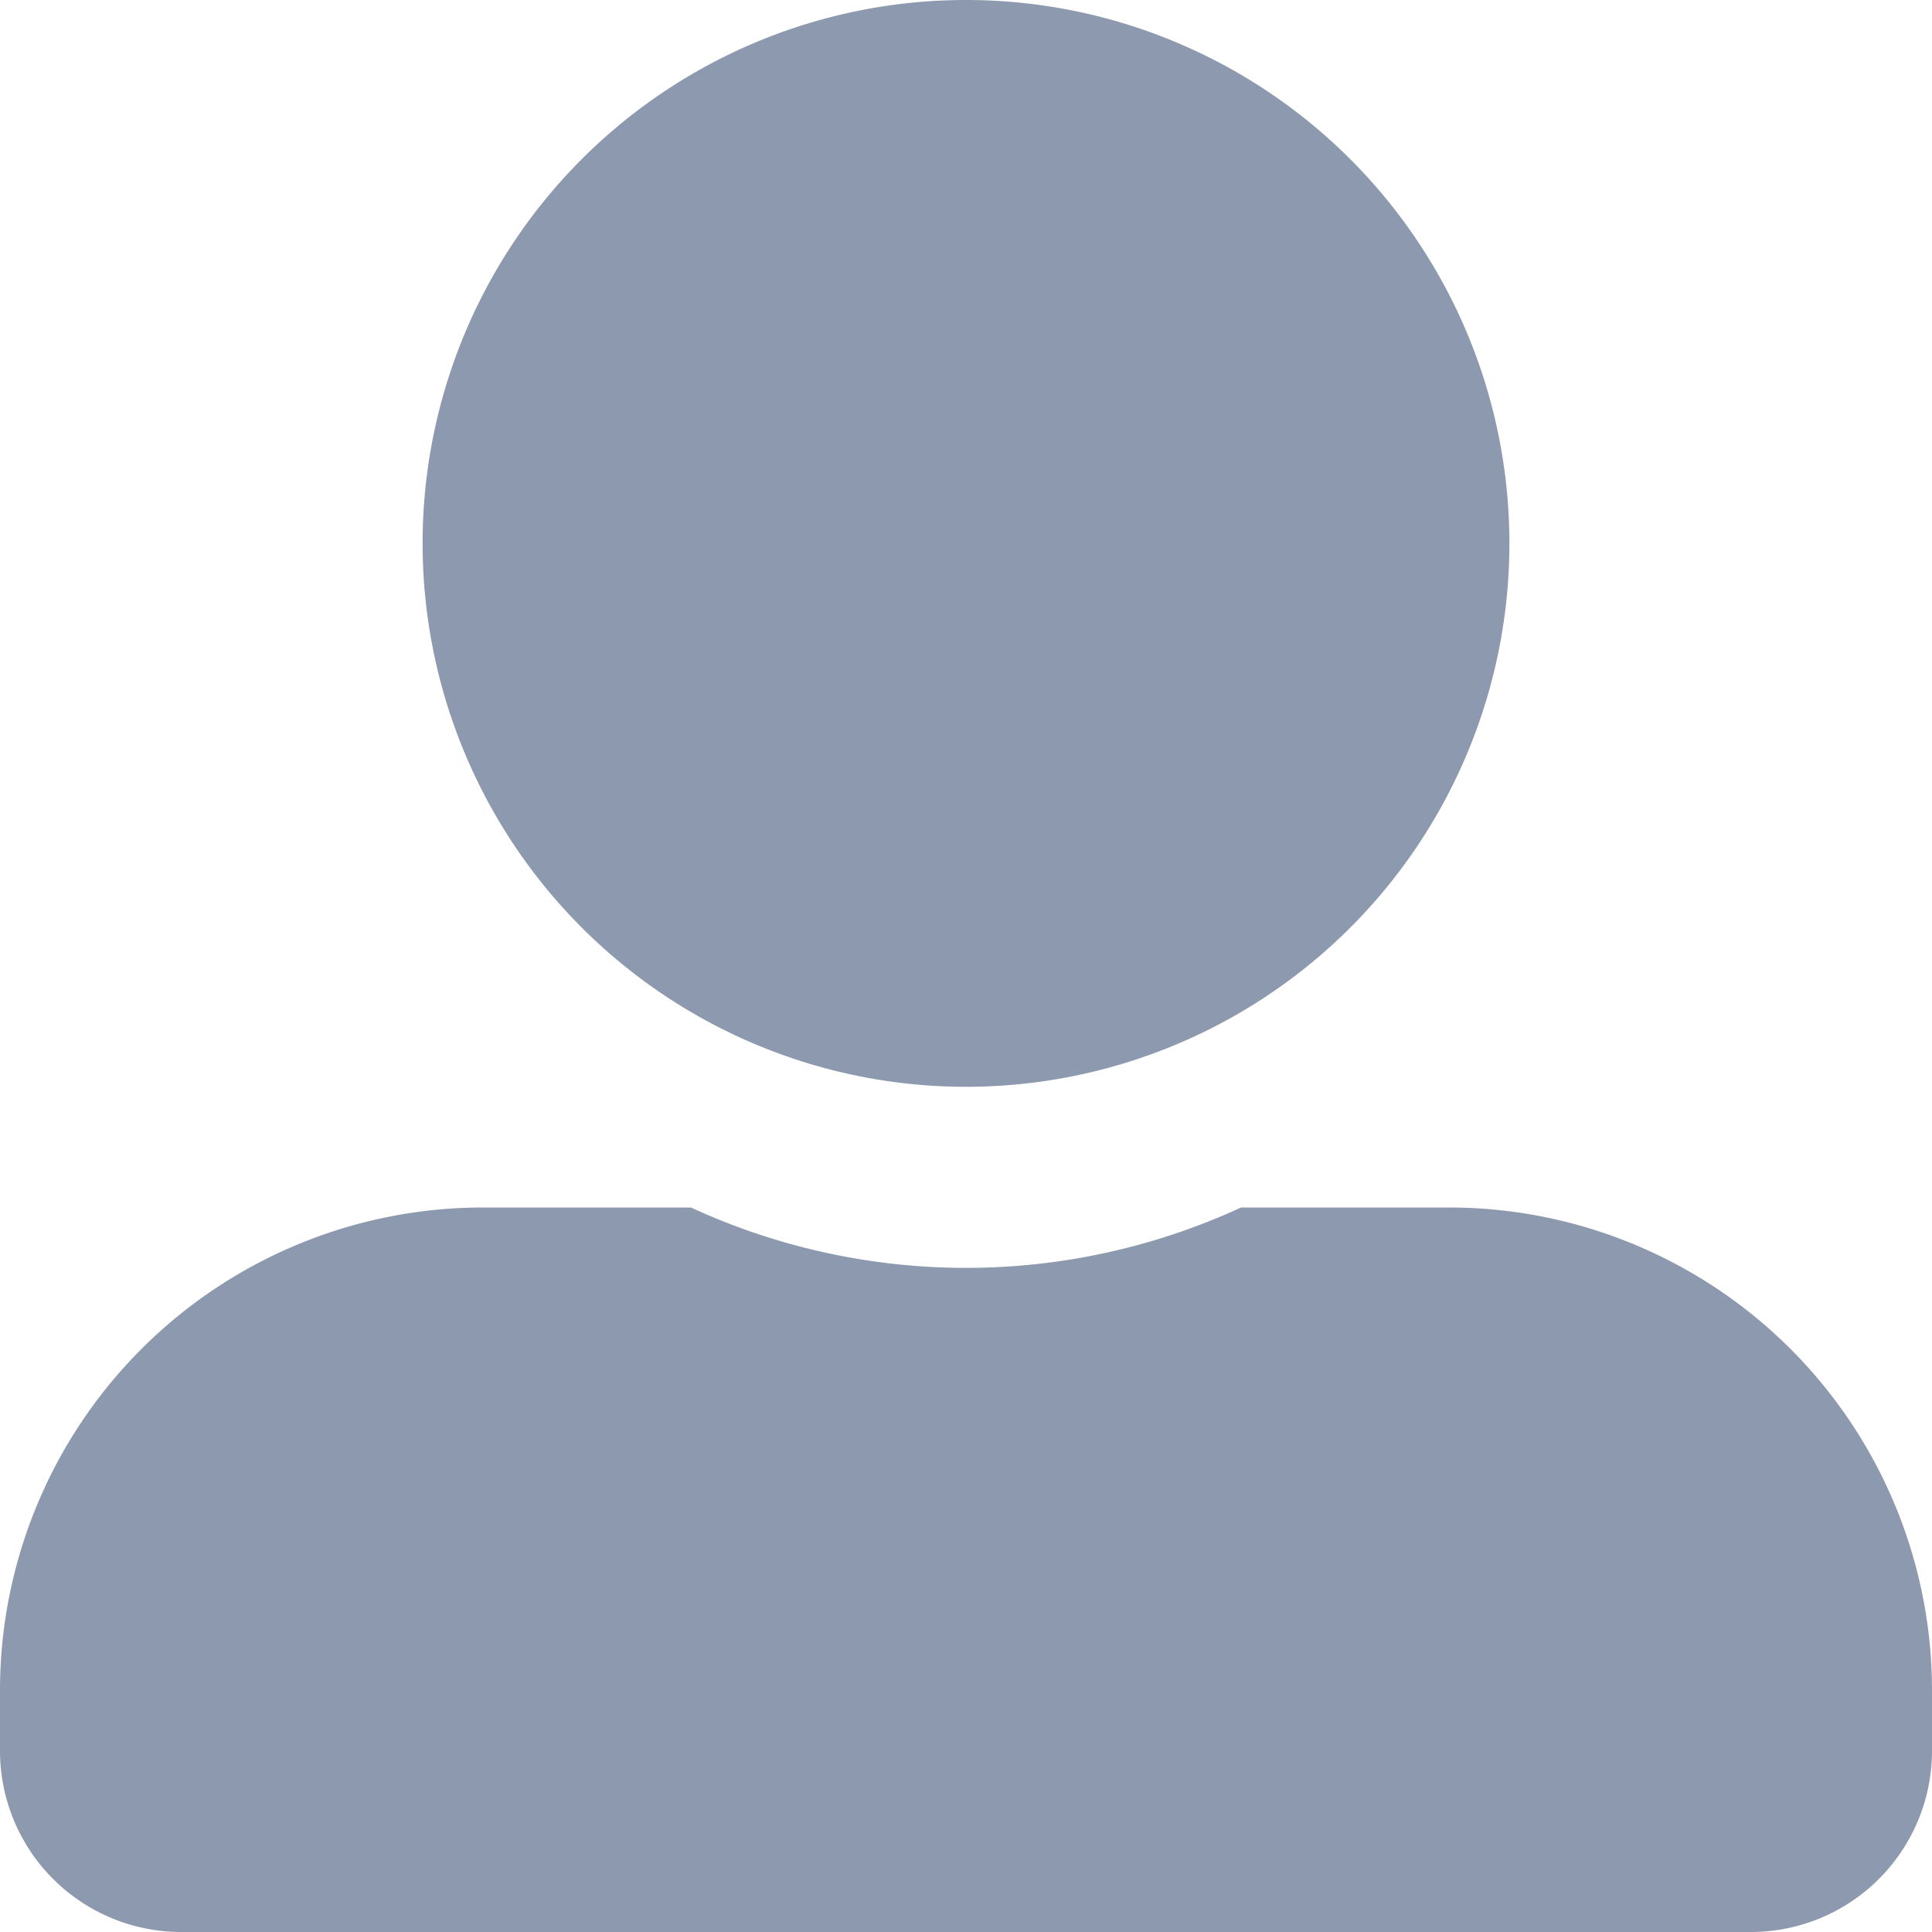 <svg xmlns="http://www.w3.org/2000/svg" width="18.936" height="18.936" viewBox="0 0 18.936 18.936"><path d="M9.468,10.652A5.326,5.326,0,1,0,4.142,5.326,5.327,5.327,0,0,0,9.468,10.652ZM14.2,11.835H12.164a6.438,6.438,0,0,1-5.392,0H4.734A4.734,4.734,0,0,0,0,16.569v.592a1.776,1.776,0,0,0,1.775,1.775H17.161a1.776,1.776,0,0,0,1.775-1.775v-.592A4.734,4.734,0,0,0,14.2,11.835Z" fill="#8d99ae"/></svg>